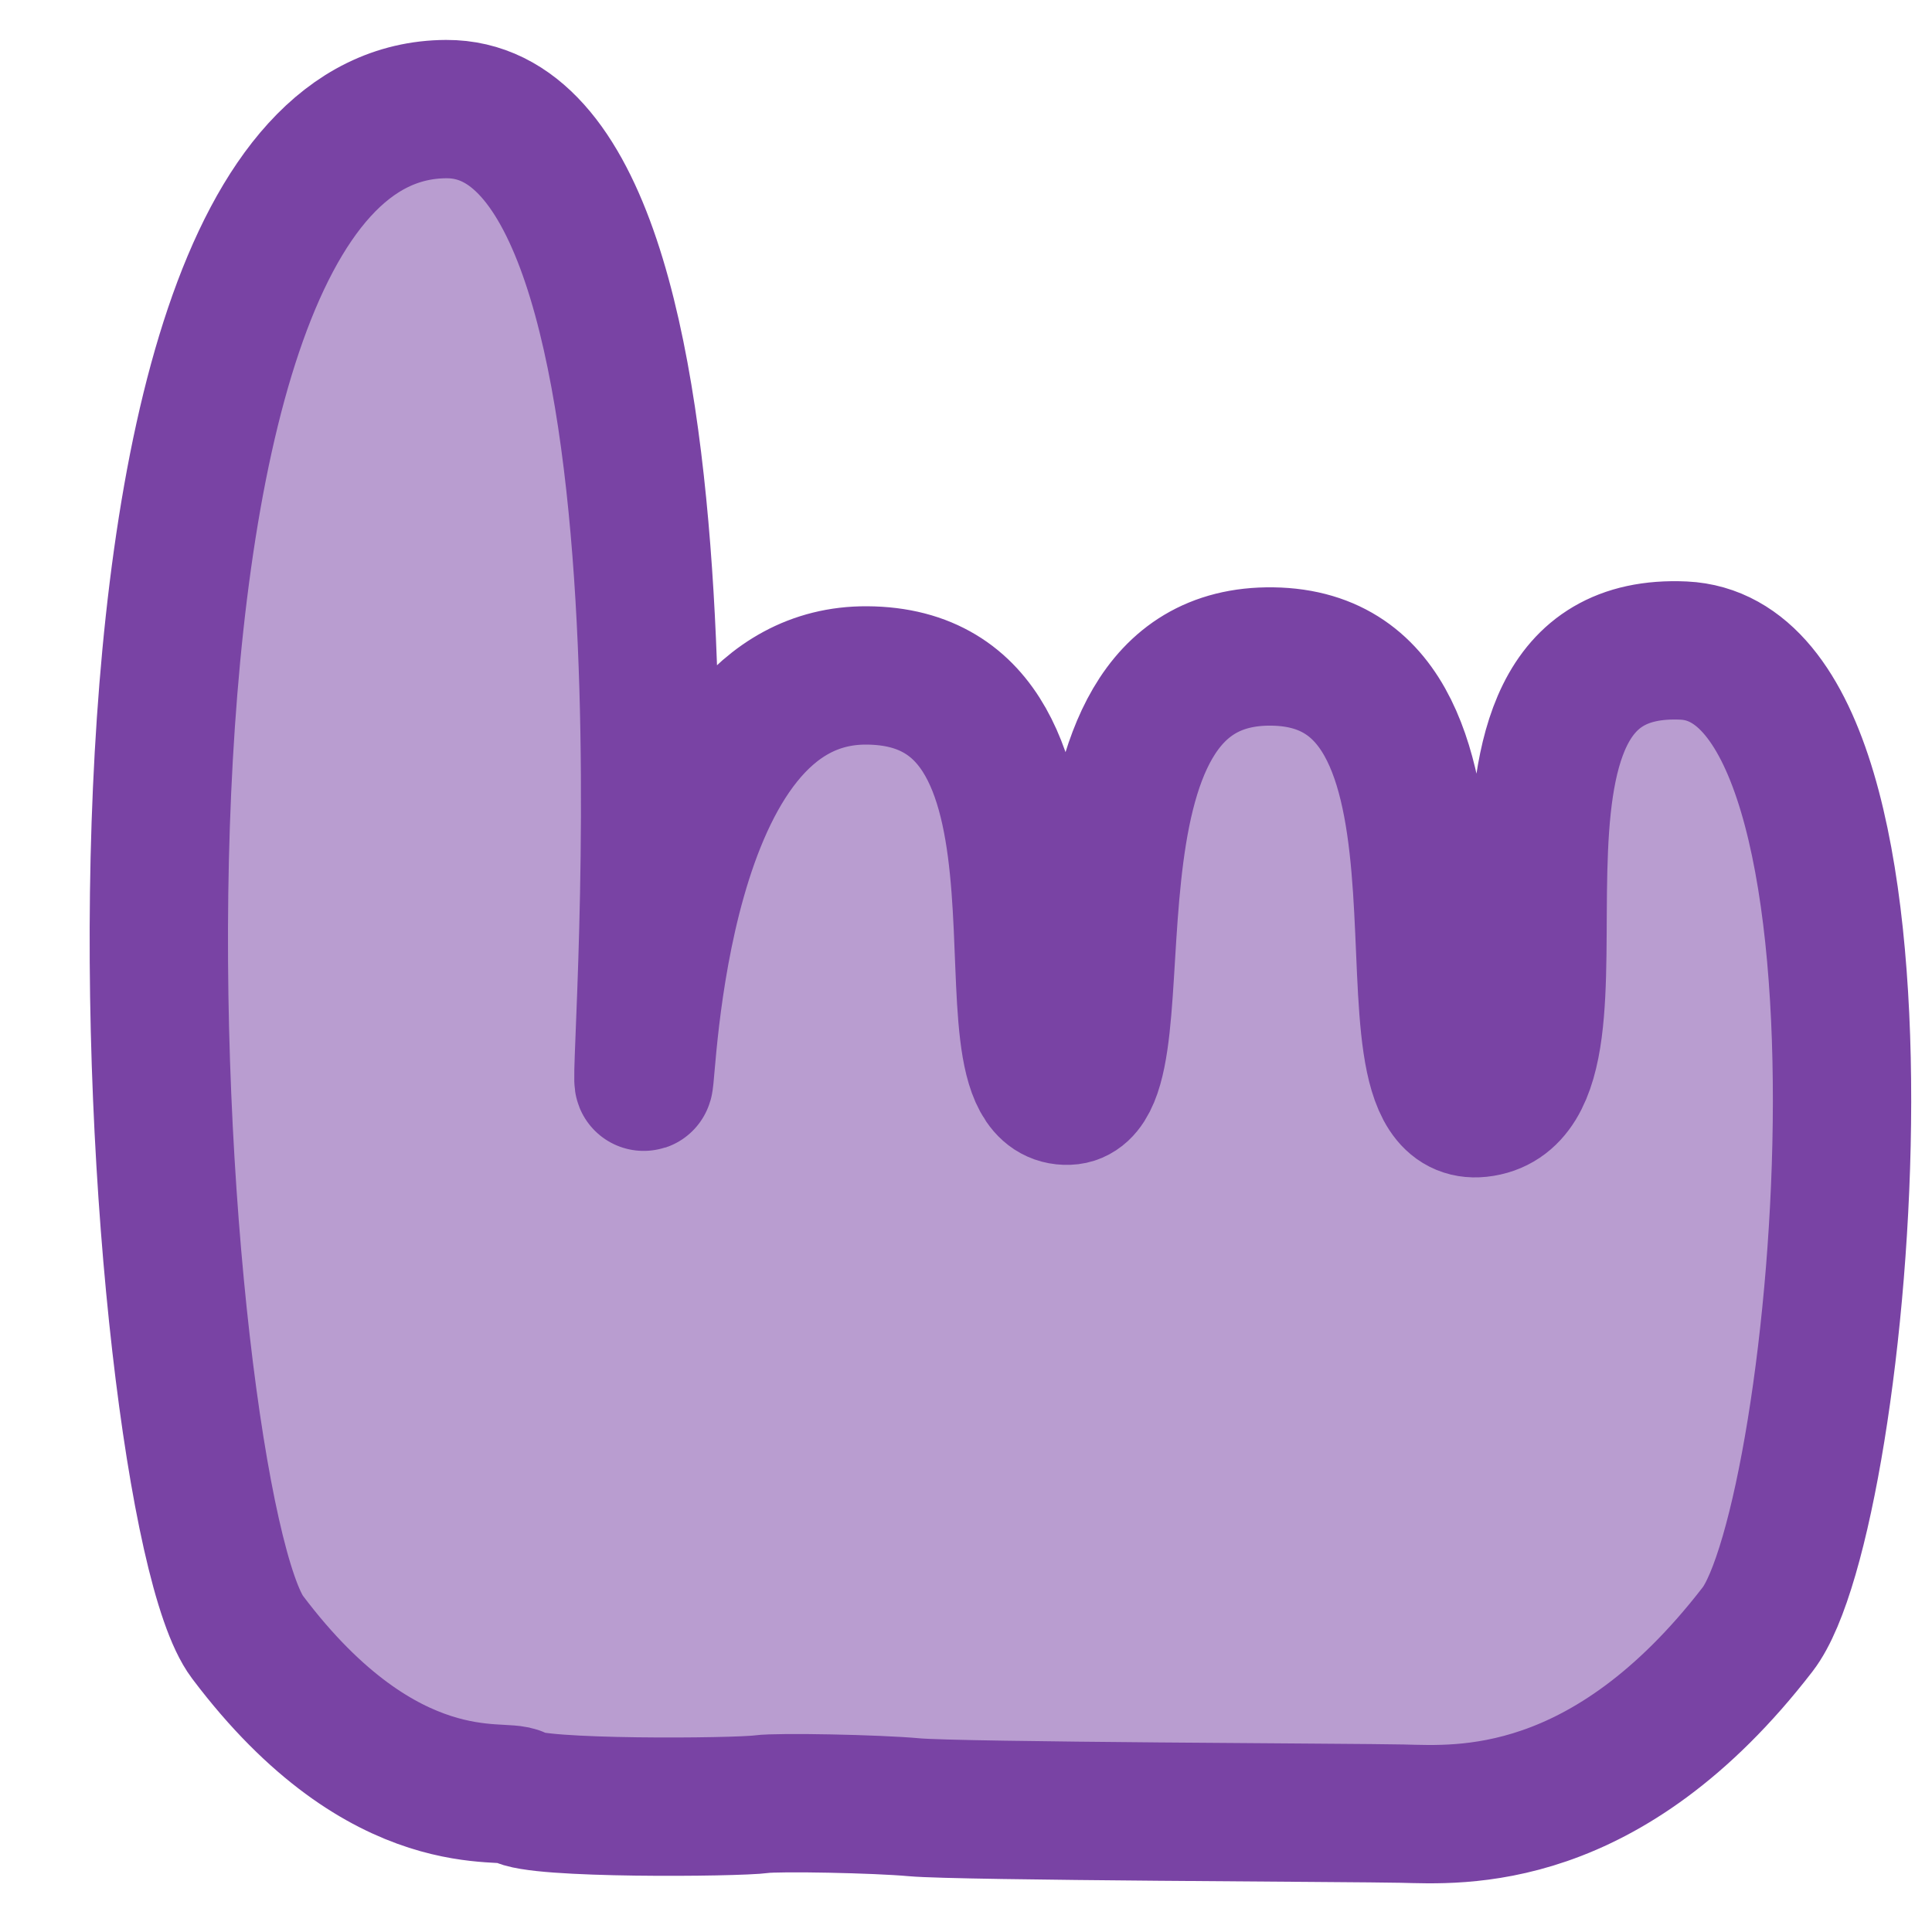 <?xml version="1.0" encoding="UTF-8" standalone="no"?>
<!DOCTYPE svg PUBLIC "-//W3C//DTD SVG 1.1//EN" "http://www.w3.org/Graphics/SVG/1.1/DTD/svg11.dtd">
<!-- Created with Vectornator (http://vectornator.io/) -->
<svg height="100%" stroke-miterlimit="10" style="fill-rule:nonzero;clip-rule:evenodd;stroke-linecap:round;stroke-linejoin:round;" version="1.1" viewBox="0 0 30 30" width="100%" xml:space="preserve" xmlns="http://www.w3.org/2000/svg" xmlns:vectornator="http://vectornator.io" xmlns:xlink="http://www.w3.org/1999/xlink">
<defs/>
<clipPath id="ArtboardFrame">
<rect height="30" width="30" x="0" y="0"/>
</clipPath>
<g clip-path="url(#ArtboardFrame)" id="Слой-1" vectornator:layerName="Слой 1">
<path d="M8.046 27.897C7.864 27.745 5.987 28.268 3.843 25.421C2.311 23.386 0.753 1.719 6.93 1.694C11.152 1.676 9.893 16.836 9.997 16.799C10.053 16.78 10.176 10.47 13.458 10.488C17.185 10.507 15.058 17.067 16.584 17.014C17.83 16.97 16.114 10.142 19.76 10.194C23.454 10.247 21.186 17.396 22.972 17.205C25.072 16.979 22.249 9.923 26.144 10.102C29.82 10.272 28.643 23.55 27.292 25.301C24.936 28.355 22.663 28.182 21.771 28.162C21.092 28.146 14.894 28.127 14.196 28.063C13.61 28.009 12.086 27.98 11.827 28.015C11.43 28.069 8.283 28.095 8.046 27.897Z" fill="#7943a4" fill-opacity="0.523" fill-rule="nonzero" opacity="1" stroke="#7943a4" stroke-linecap="butt" stroke-linejoin="round" stroke-width="2.148"/>
<g fill="#7943a4" fill-opacity="0.523" opacity="1" stroke="none">
<path d="M49.717 704.316L59.059 704.316L59.059 637.826L82.676 637.826L82.676 629.418L26.1 629.418L26.1 637.826L49.717 637.826L49.717 704.316Z"/>
<path d="M105.566 705.354C108.507 705.354 111.241 704.948 113.767 704.134C116.293 703.321 118.542 702.179 120.514 700.709C122.487 699.238 124.104 697.534 125.367 695.596C126.63 693.658 127.487 691.582 127.937 689.368L128.041 688.849L119.165 688.849L119.009 689.316C118.49 690.873 117.625 692.257 116.414 693.468C115.203 694.679 113.698 695.631 111.898 696.323C110.099 697.015 108.057 697.361 105.774 697.361C102.521 697.361 99.701 696.643 97.313 695.207C94.925 693.771 93.083 691.703 91.785 689.004C90.488 686.305 89.839 683.053 89.839 679.246L89.839 675.769C89.839 671.755 90.496 668.372 91.811 665.621C93.126 662.87 94.925 660.794 97.209 659.393C99.493 657.991 102.071 657.291 104.943 657.291C107.815 657.291 110.358 657.957 112.573 659.289C114.788 660.621 116.526 662.654 117.789 665.388C119.052 668.121 119.684 671.582 119.684 675.769L119.684 679.246L124.251 672.706L85.219 672.706L85.219 679.765L128.715 679.765L128.715 676.443C128.715 671.045 127.764 666.305 125.861 662.222C123.957 658.138 121.232 654.964 117.686 652.697C114.139 650.431 109.909 649.297 104.995 649.297C100.081 649.297 95.808 650.483 92.175 652.853C88.541 655.223 85.721 658.528 83.714 662.767C81.707 667.005 80.704 671.91 80.704 677.481L80.704 677.533C80.704 683.174 81.698 688.079 83.688 692.248C85.678 696.418 88.533 699.645 92.252 701.928C95.972 704.212 100.41 705.354 105.566 705.354Z"/>
<path d="M149.892 679.402L171.433 704.316L182.852 704.316L157.678 675.457L157.678 676.288L182.125 650.335L171.173 650.335L149.892 673.173L147.816 673.173L147.816 650.335L138.785 650.335L138.785 704.316L147.816 704.316L147.816 679.402L149.892 679.402Z"/>
<path d="M211.762 705.354C215.846 705.354 219.487 704.55 222.688 702.941C225.889 701.332 228.502 699.152 230.526 696.401C232.55 693.65 233.804 690.561 234.289 687.136L234.341 686.772L225.465 686.772L225.361 687.188C224.6 690.198 223.069 692.646 220.768 694.532C218.467 696.418 215.465 697.361 211.762 697.361C208.648 697.361 205.906 696.565 203.536 694.973C201.165 693.382 199.314 691.098 197.982 688.122C196.65 685.146 195.983 681.565 195.983 677.378L195.983 677.326C195.983 673.243 196.641 669.704 197.956 666.711C199.271 663.718 201.105 661.4 203.458 659.756C205.811 658.112 208.544 657.291 211.659 657.291C215.638 657.291 218.744 658.311 220.975 660.353C223.207 662.395 224.652 664.765 225.309 667.464L225.413 667.879L234.237 667.879L234.185 667.464C233.804 664.384 232.688 661.46 230.837 658.692C228.986 655.924 226.451 653.666 223.233 651.919C220.015 650.171 216.157 649.297 211.659 649.297C206.676 649.297 202.316 650.439 198.579 652.723C194.842 655.007 191.935 658.242 189.859 662.429C187.783 666.616 186.744 671.547 186.744 677.222L186.744 677.274C186.744 682.983 187.765 687.94 189.807 692.144C191.848 696.349 194.746 699.601 198.501 701.903C202.255 704.204 206.676 705.354 211.762 705.354Z"/>
<path d="M282.093 650.335L238.286 650.335L238.286 657.81L255.674 657.81L255.674 704.316L264.705 704.316L264.705 657.81L282.093 657.81L282.093 650.335Z"/>
</g>
<g fill="#7943a4" fill-opacity="0.523" opacity="1" stroke="none">
<path d="M41.66 794.791L51.003 794.791L51.003 728.302L74.62 728.302L74.62 719.893L18.044 719.893L18.044 728.302L41.66 728.302L41.66 794.791Z"/>
<path d="M43.529 922.684C46.47 922.684 49.204 922.277 51.73 921.464C54.256 920.651 56.505 919.509 58.477 918.039C60.45 916.568 62.067 914.864 63.33 912.926C64.594 910.988 65.45 908.912 65.9 906.697L66.004 906.178L57.128 906.178L56.972 906.646C56.453 908.203 55.588 909.587 54.377 910.798C53.166 912.009 51.661 912.961 49.861 913.653C48.062 914.345 46.02 914.691 43.736 914.691C40.484 914.691 37.664 913.973 35.276 912.537C32.889 911.101 31.046 909.033 29.748 906.334C28.451 903.635 27.802 900.382 27.802 896.576L27.802 893.098C27.802 889.085 28.459 885.702 29.774 882.951C31.089 880.2 32.889 878.124 35.172 876.723C37.456 875.321 40.034 874.621 42.906 874.621C45.778 874.621 48.321 875.287 50.536 876.619C52.751 877.951 54.489 879.984 55.752 882.718C57.015 885.451 57.647 888.912 57.647 893.098L57.647 896.576L62.215 890.036L23.182 890.036L23.182 897.095L66.678 897.095L66.678 893.773C66.678 888.375 65.727 883.635 63.824 879.551C61.92 875.468 59.195 872.293 55.649 870.027C52.102 867.76 47.872 866.627 42.958 866.627C38.044 866.627 33.771 867.812 30.138 870.183C26.504 872.553 23.684 875.858 21.677 880.096C19.67 884.335 18.667 889.24 18.667 894.811L18.667 894.863C18.667 900.504 19.662 905.408 21.651 909.578C23.641 913.748 26.496 916.975 30.215 919.258C33.935 921.542 38.373 922.684 43.529 922.684Z"/>
<path d="M32.37 1023.59L53.91 1048.5L65.329 1048.5L40.155 1019.64L40.155 1020.47L64.602 994.52L53.65 994.52L32.37 1017.36L30.293 1017.36L30.293 994.52L21.262 994.52L21.262 1048.5L30.293 1048.5L30.293 1023.59L32.37 1023.59Z"/>
<path d="M43.685 1176.39C47.768 1176.39 51.41 1175.59 54.611 1173.98C57.811 1172.37 60.424 1170.19 62.448 1167.44C64.472 1164.69 65.727 1161.6 66.211 1158.17L66.263 1157.81L57.387 1157.81L57.284 1158.23C56.522 1161.24 54.991 1163.68 52.69 1165.57C50.389 1167.46 47.387 1168.4 43.685 1168.4C40.57 1168.4 37.828 1167.6 35.458 1166.01C33.087 1164.42 31.236 1162.14 29.904 1159.16C28.572 1156.18 27.906 1152.6 27.906 1148.42L27.906 1148.36C27.906 1144.28 28.563 1140.74 29.878 1137.75C31.193 1134.76 33.027 1132.44 35.38 1130.79C37.733 1129.15 40.467 1128.33 43.581 1128.33C47.56 1128.33 50.666 1129.35 52.898 1131.39C55.13 1133.43 56.574 1135.8 57.232 1138.5L57.336 1138.92L66.159 1138.92L66.107 1138.5C65.727 1135.42 64.611 1132.5 62.76 1129.73C60.908 1126.96 58.374 1124.7 55.156 1122.96C51.937 1121.21 48.079 1120.34 43.581 1120.34C38.598 1120.34 34.238 1121.48 30.501 1123.76C26.764 1126.05 23.857 1129.28 21.781 1133.47C19.705 1137.65 18.667 1142.59 18.667 1148.26L18.667 1148.31C18.667 1154.02 19.688 1158.98 21.729 1163.18C23.771 1167.39 26.669 1170.64 30.423 1172.94C34.178 1175.24 38.598 1176.39 43.685 1176.39Z"/>
<path d="M60.761 1248.23L16.954 1248.23L16.954 1255.7L34.342 1255.7L34.342 1302.21L43.373 1302.21L43.373 1255.7L60.761 1255.7L60.761 1248.23Z"/>
</g>
</g>
</svg>
